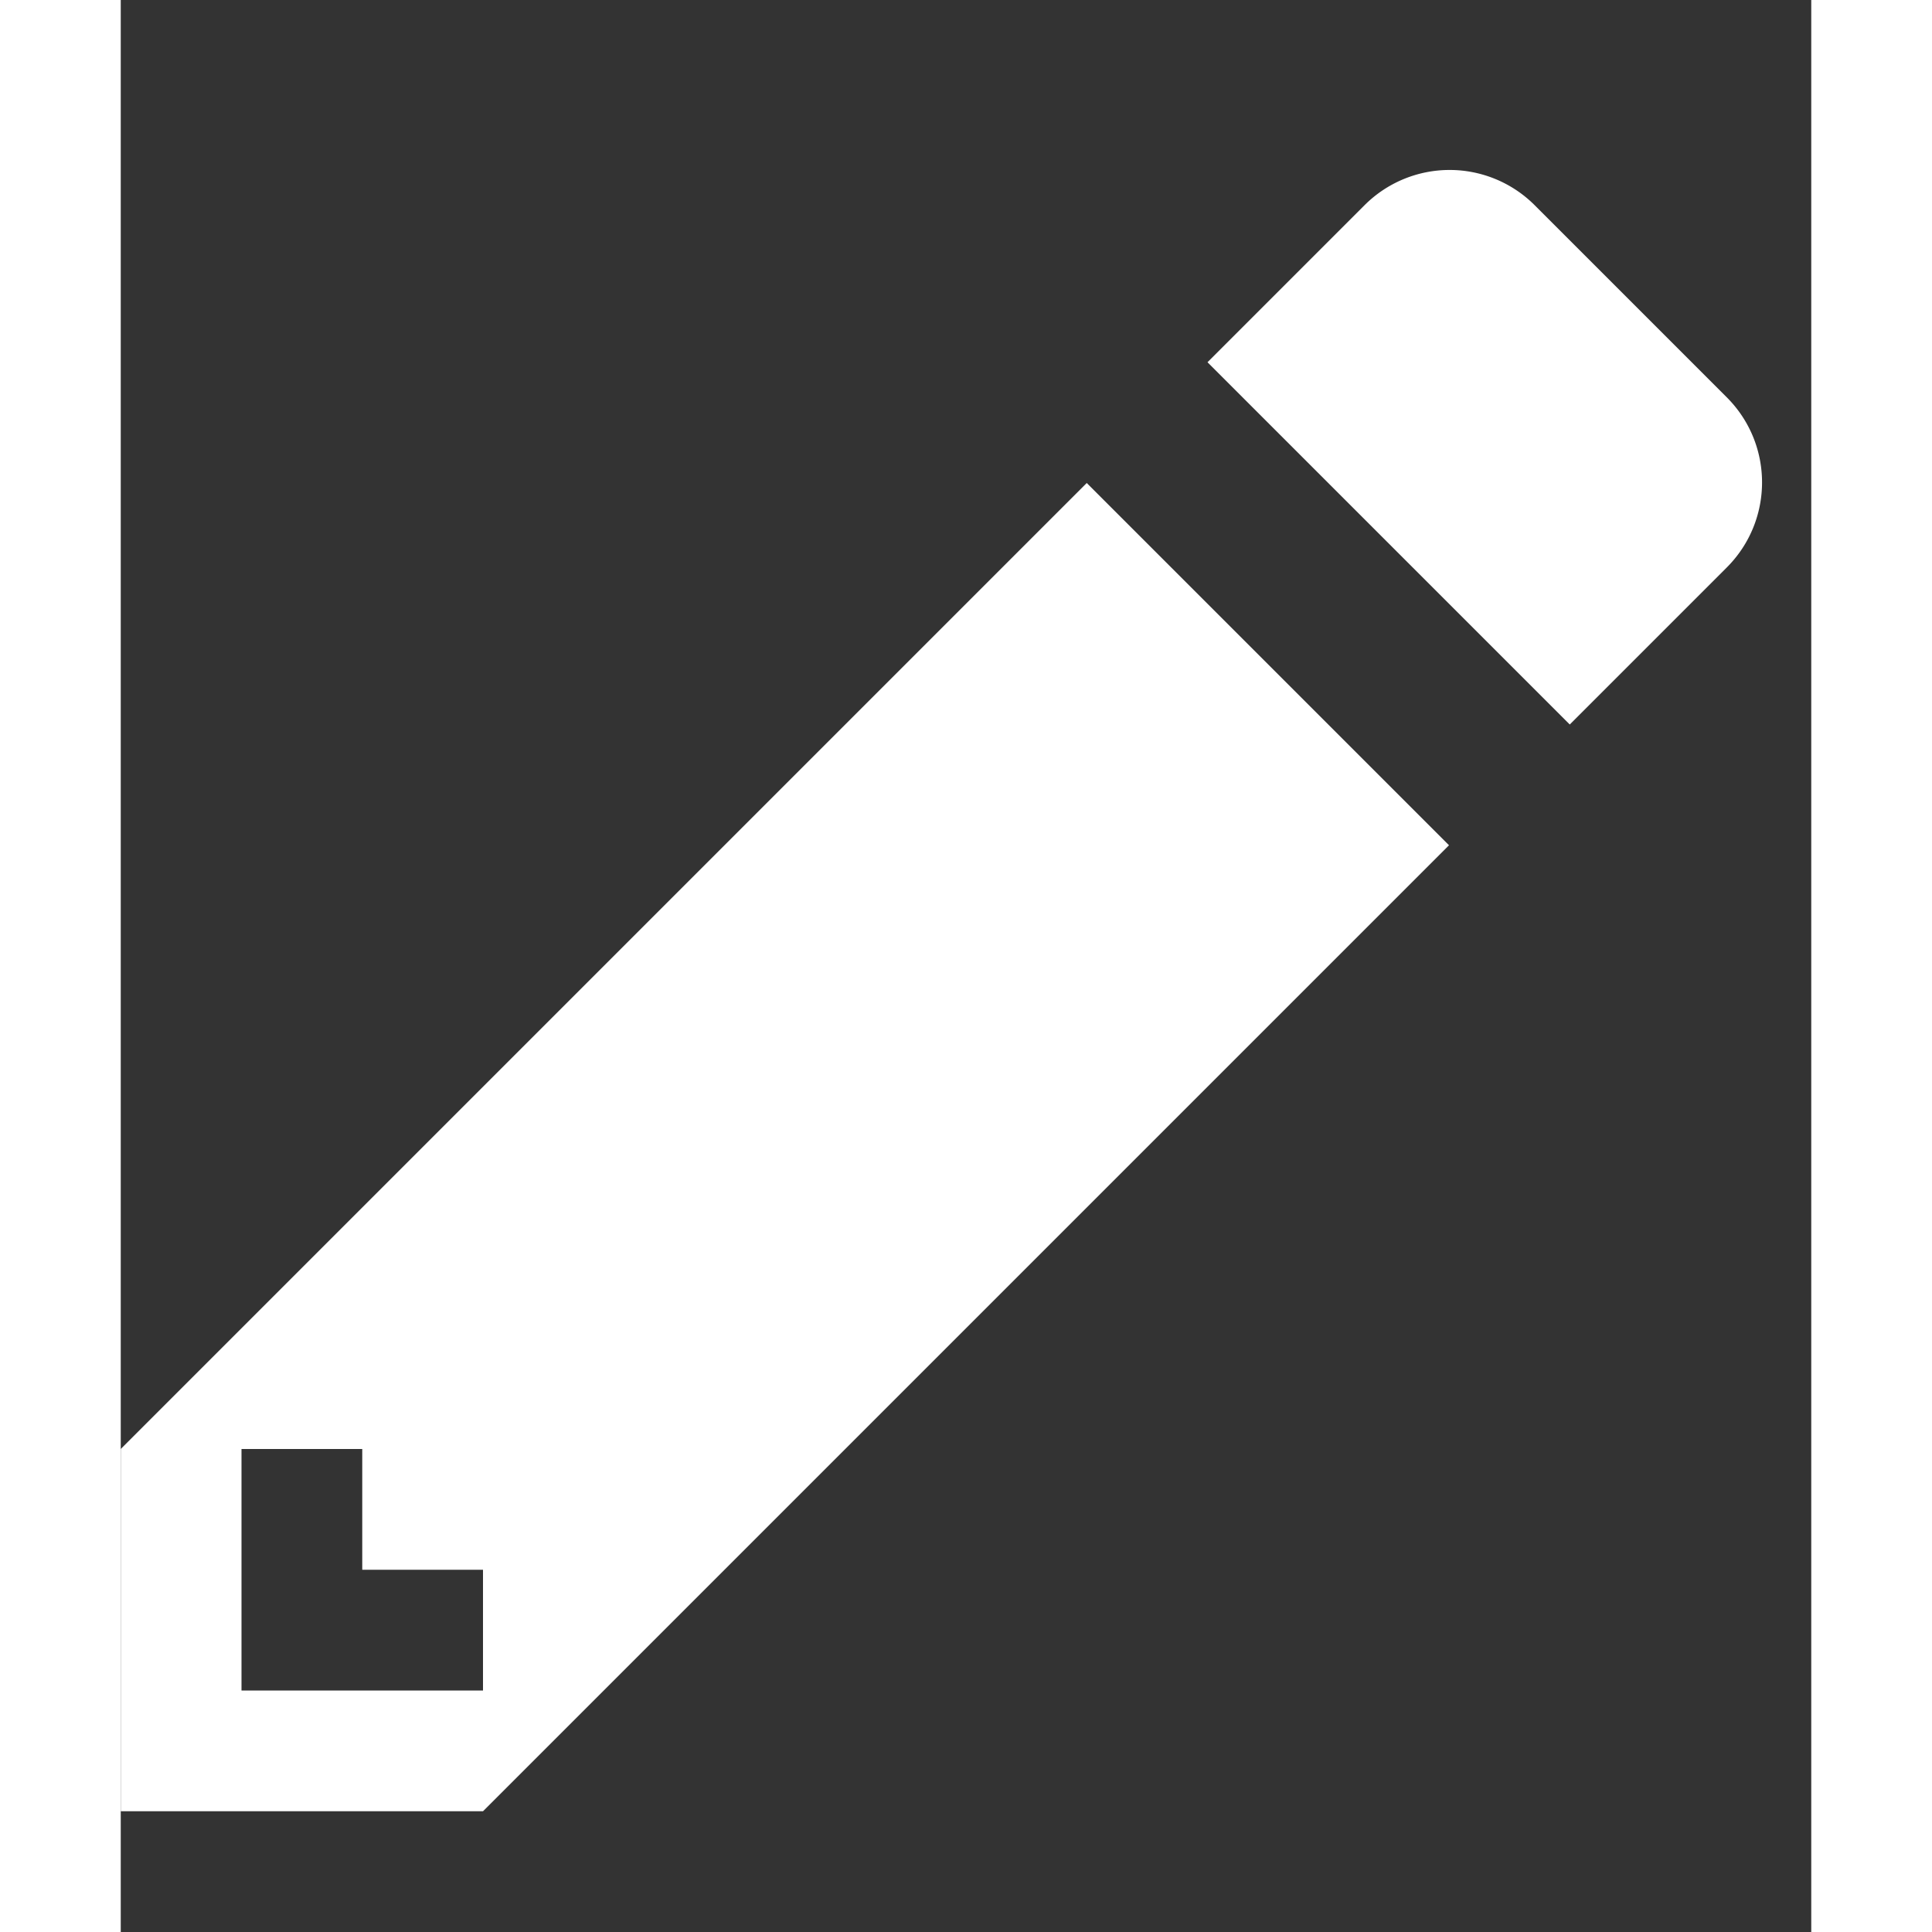 <svg xmlns="http://www.w3.org/2000/svg" width="25" height="25" fill="#fff" viewBox="0 0 14 16"><rect x="0" y="0" width="14" height="16" fill="#333333" stroke="none"/><path fill-rule="evenodd" d="M0 12v3h3l8-8-3-3-8 8zm3 2H1v-2h1v1h1v1zm10.3-9.3L12 6 9 3l1.3-1.3a.996.996 0 0 1 1.41 0l1.59 1.59c.39.39.39 1.02 0 1.41z"/></svg>